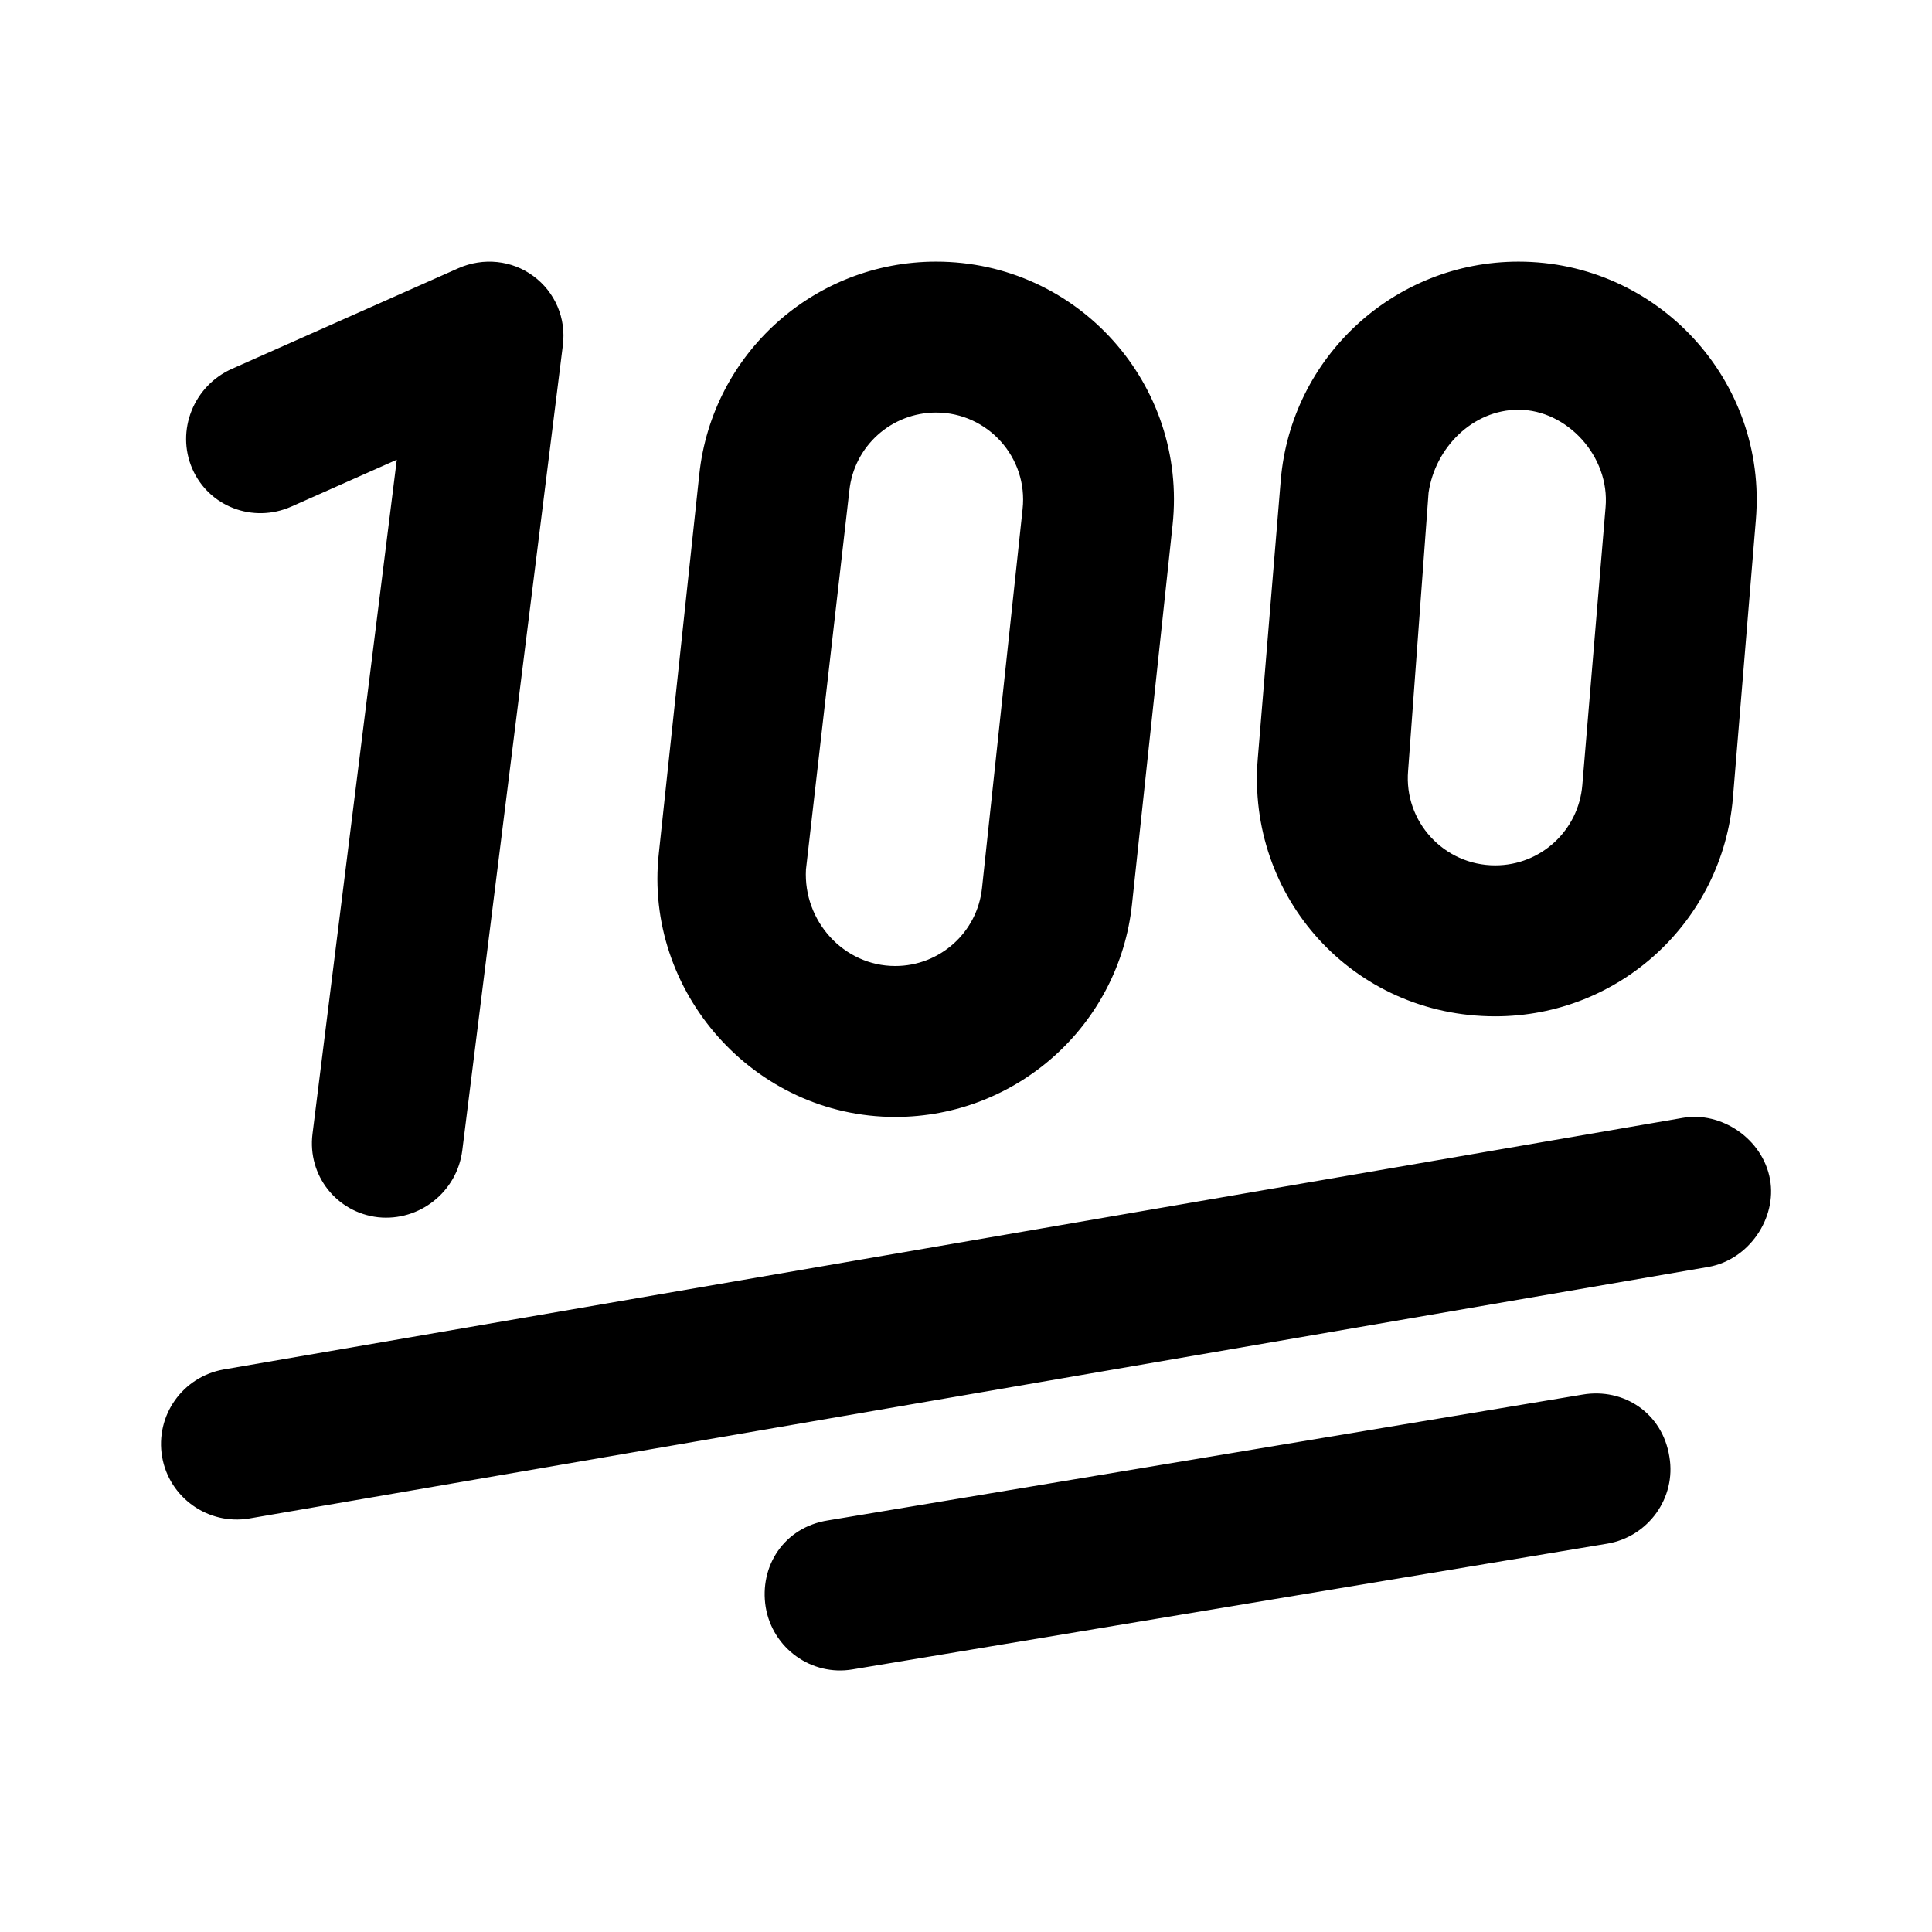 <svg width="24" height="24" viewBox="0 0 24 24" fill="currentColor" xmlns="http://www.w3.org/2000/svg">
<path d="M8.687 5.892C8.848 4.389 10.117 3.25 11.629 3.25C13.387 3.25 14.754 4.774 14.566 6.523L14.062 11.234C13.902 12.734 12.633 13.875 11.121 13.875C9.363 13.875 7.996 12.316 8.184 10.602L8.687 5.892ZM11.629 5.125C11.074 5.125 10.609 5.542 10.551 6.094L10.012 10.801C9.977 11.441 10.48 12 11.121 12C11.676 12 12.141 11.582 12.199 11.031L12.703 6.324C12.773 5.683 12.27 5.125 11.629 5.125ZM6.625 3.429C6.895 3.627 7.035 3.955 6.992 4.289L5.743 14.289C5.679 14.805 5.21 15.176 4.696 15.121C4.182 15.062 3.818 14.602 3.882 14.086L4.929 5.711L3.619 6.293C3.143 6.504 2.592 6.293 2.388 5.821C2.184 5.348 2.405 4.794 2.881 4.582L5.694 3.332C6.004 3.195 6.359 3.232 6.625 3.429ZM21.812 6.457L21.527 9.91C21.398 11.445 20.117 12.625 18.574 12.625C16.809 12.625 15.48 11.145 15.625 9.418L15.91 5.965C16.039 4.431 17.324 3.25 18.863 3.25C20.594 3.25 21.957 4.731 21.812 6.457ZM17.492 9.574C17.438 10.207 17.938 10.75 18.574 10.75C19.141 10.75 19.609 10.316 19.656 9.754L19.945 6.301C20 5.668 19.465 5.09 18.863 5.09C18.297 5.09 17.828 5.558 17.746 6.121L17.492 9.574ZM21.988 14.652C22.074 15.129 21.73 15.648 21.223 15.738L3.097 18.863C2.587 18.949 2.102 18.605 2.014 18.098C1.926 17.586 2.268 17.102 2.779 17.012L20.902 13.887C21.379 13.801 21.898 14.145 21.988 14.652ZM10.59 20.738C10.082 20.824 9.598 20.477 9.512 19.965C9.43 19.457 9.738 18.973 10.285 18.887L19.66 17.324C20.168 17.238 20.652 17.551 20.738 18.098C20.824 18.605 20.477 19.09 19.965 19.176L10.59 20.738Z"/>
</svg>
